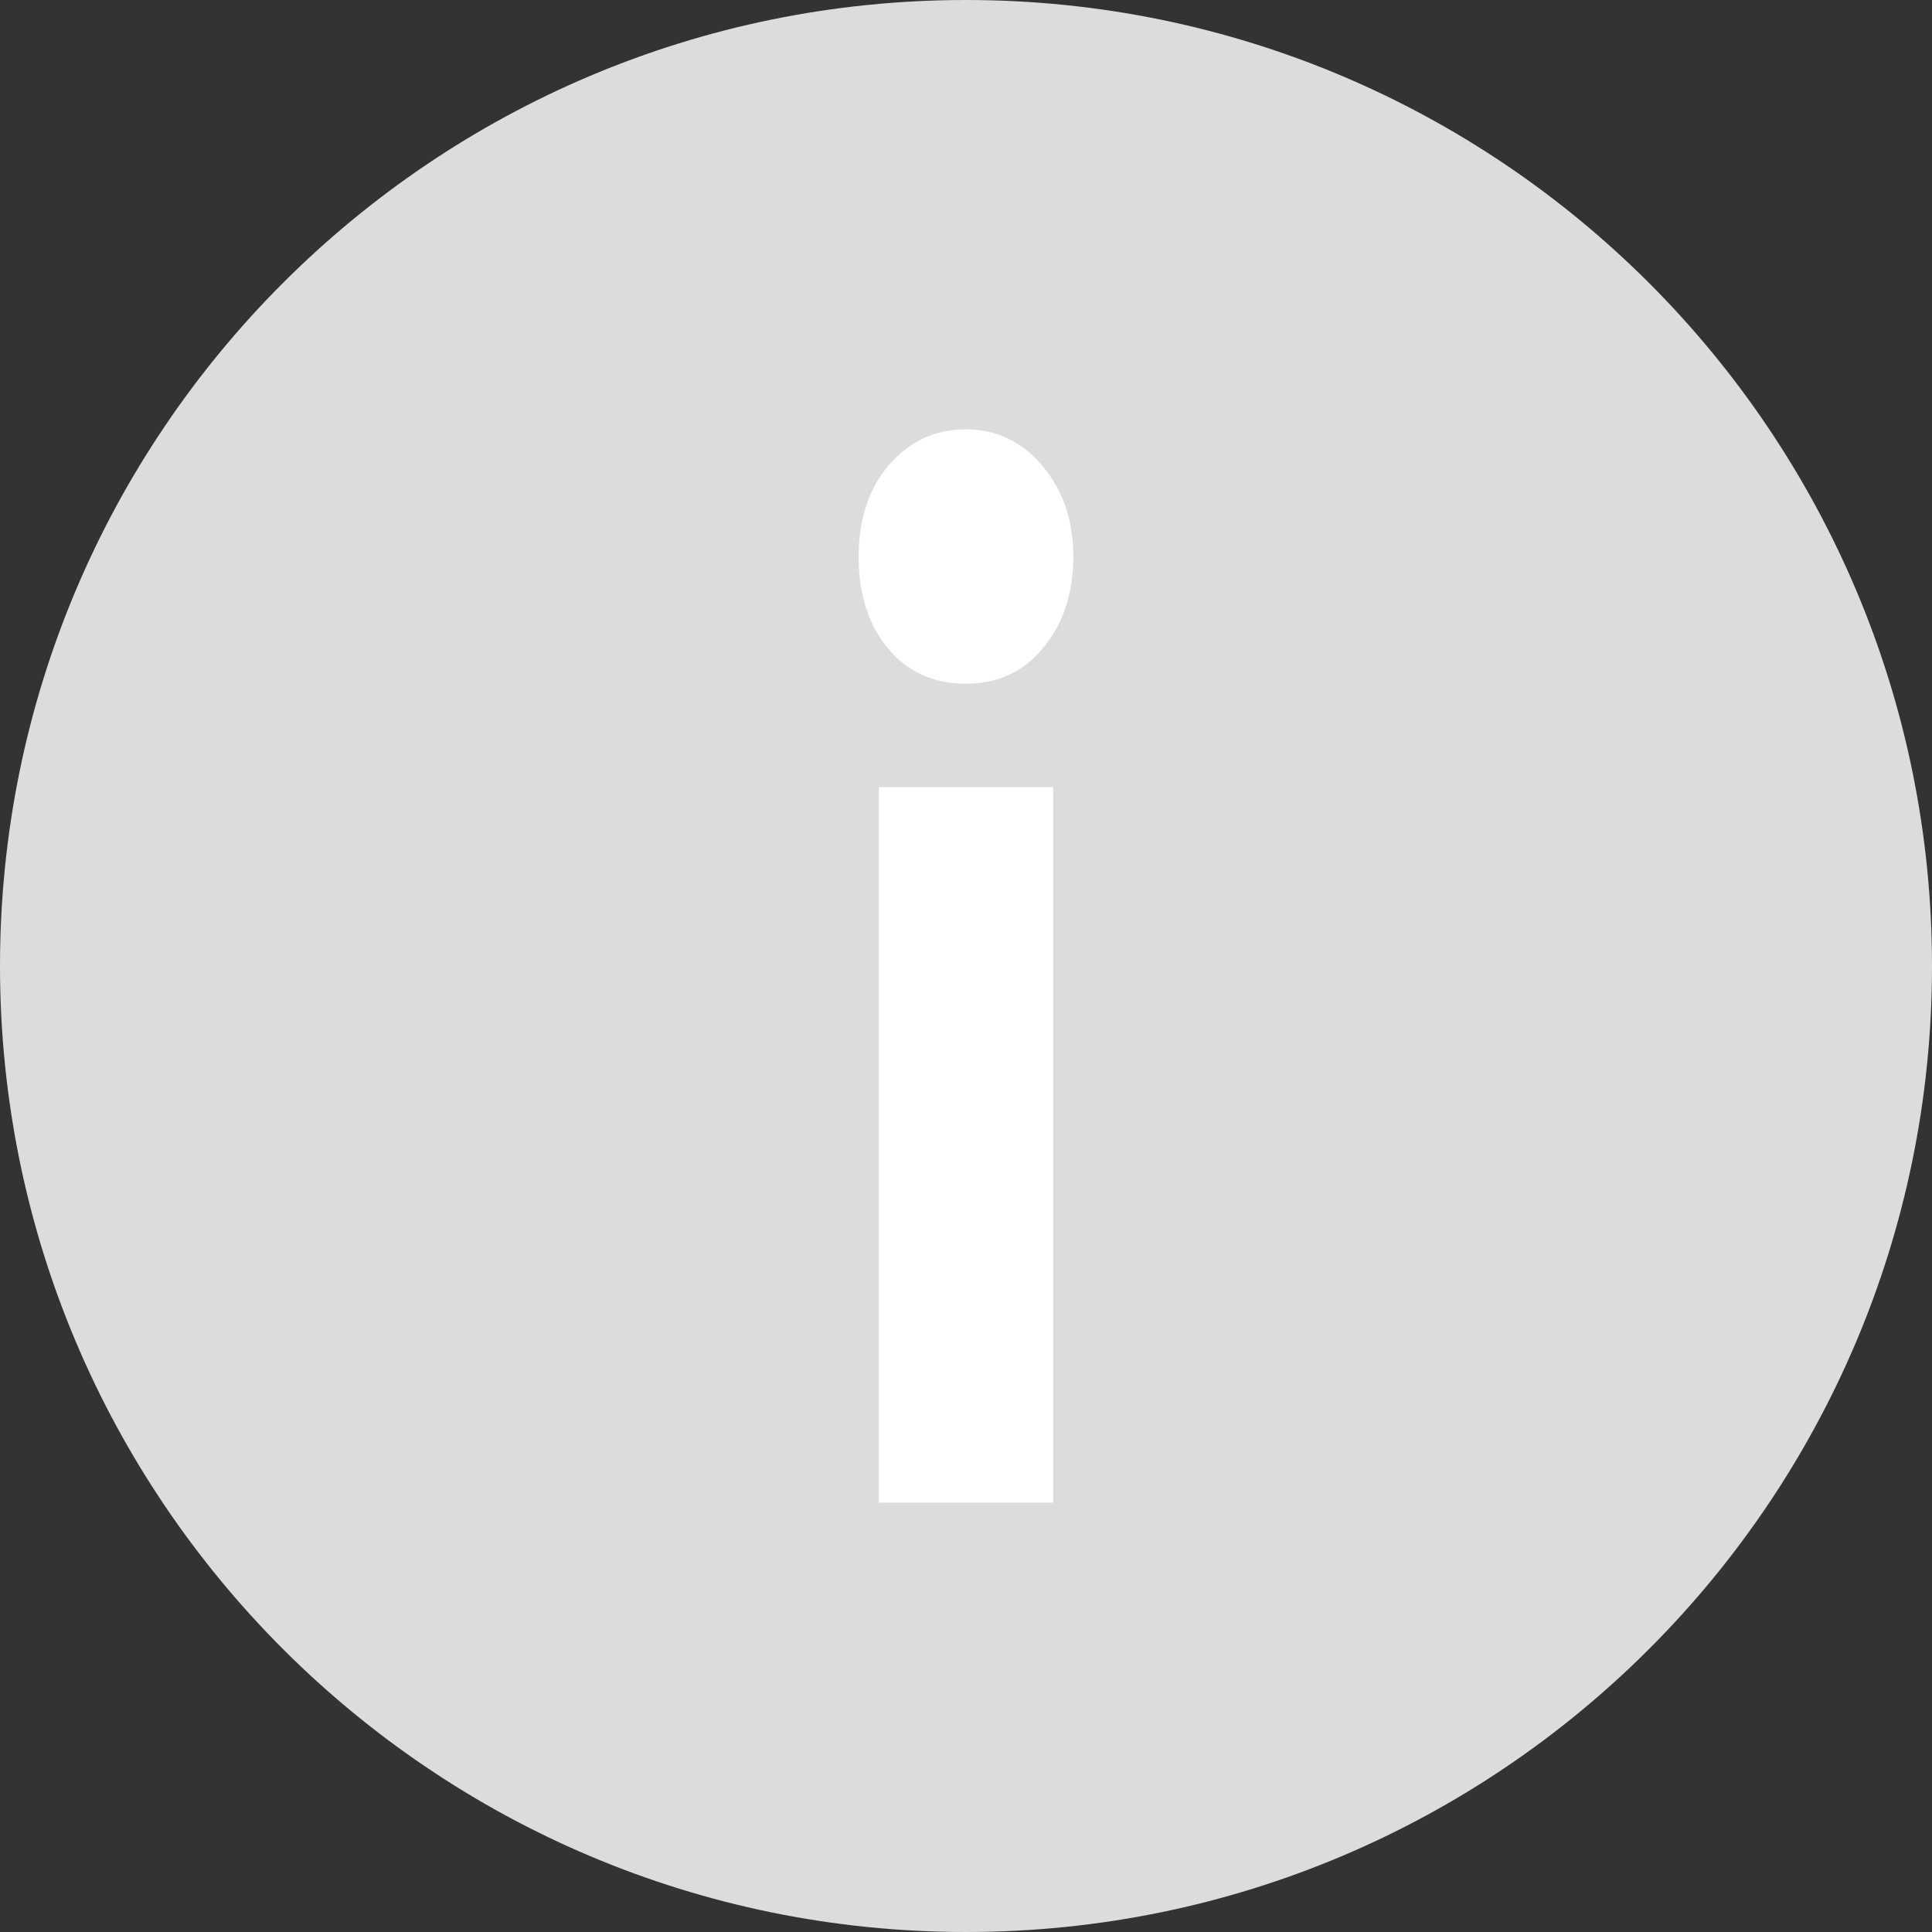 <svg width="9" height="9" viewBox="0 0 9 9" fill="none" xmlns="http://www.w3.org/2000/svg">
<rect x="0" y="0" width="9" height="9" fill="#333333" stroke="none"/>
<path d="M9 4.5C9 6.985 6.985 9 4.5 9C2.015 9 0 6.985 0 4.5C0 2.015 2.015 0 4.5 0C6.985 0 9 2.015 9 4.5Z" fill="#DCDCDC"/>
<path d="M4.906 7H4.094V3.667H4.906V7ZM4.5 3.185C4.35 3.185 4.229 3.131 4.138 3.022C4.046 2.914 4 2.77 4 2.593C4 2.42 4.046 2.279 4.138 2.17C4.233 2.057 4.354 2 4.5 2C4.642 2 4.76 2.057 4.856 2.17C4.952 2.284 5 2.425 5 2.593C5 2.765 4.952 2.909 4.856 3.022C4.765 3.131 4.646 3.185 4.5 3.185Z" fill="white"/>
</svg>
